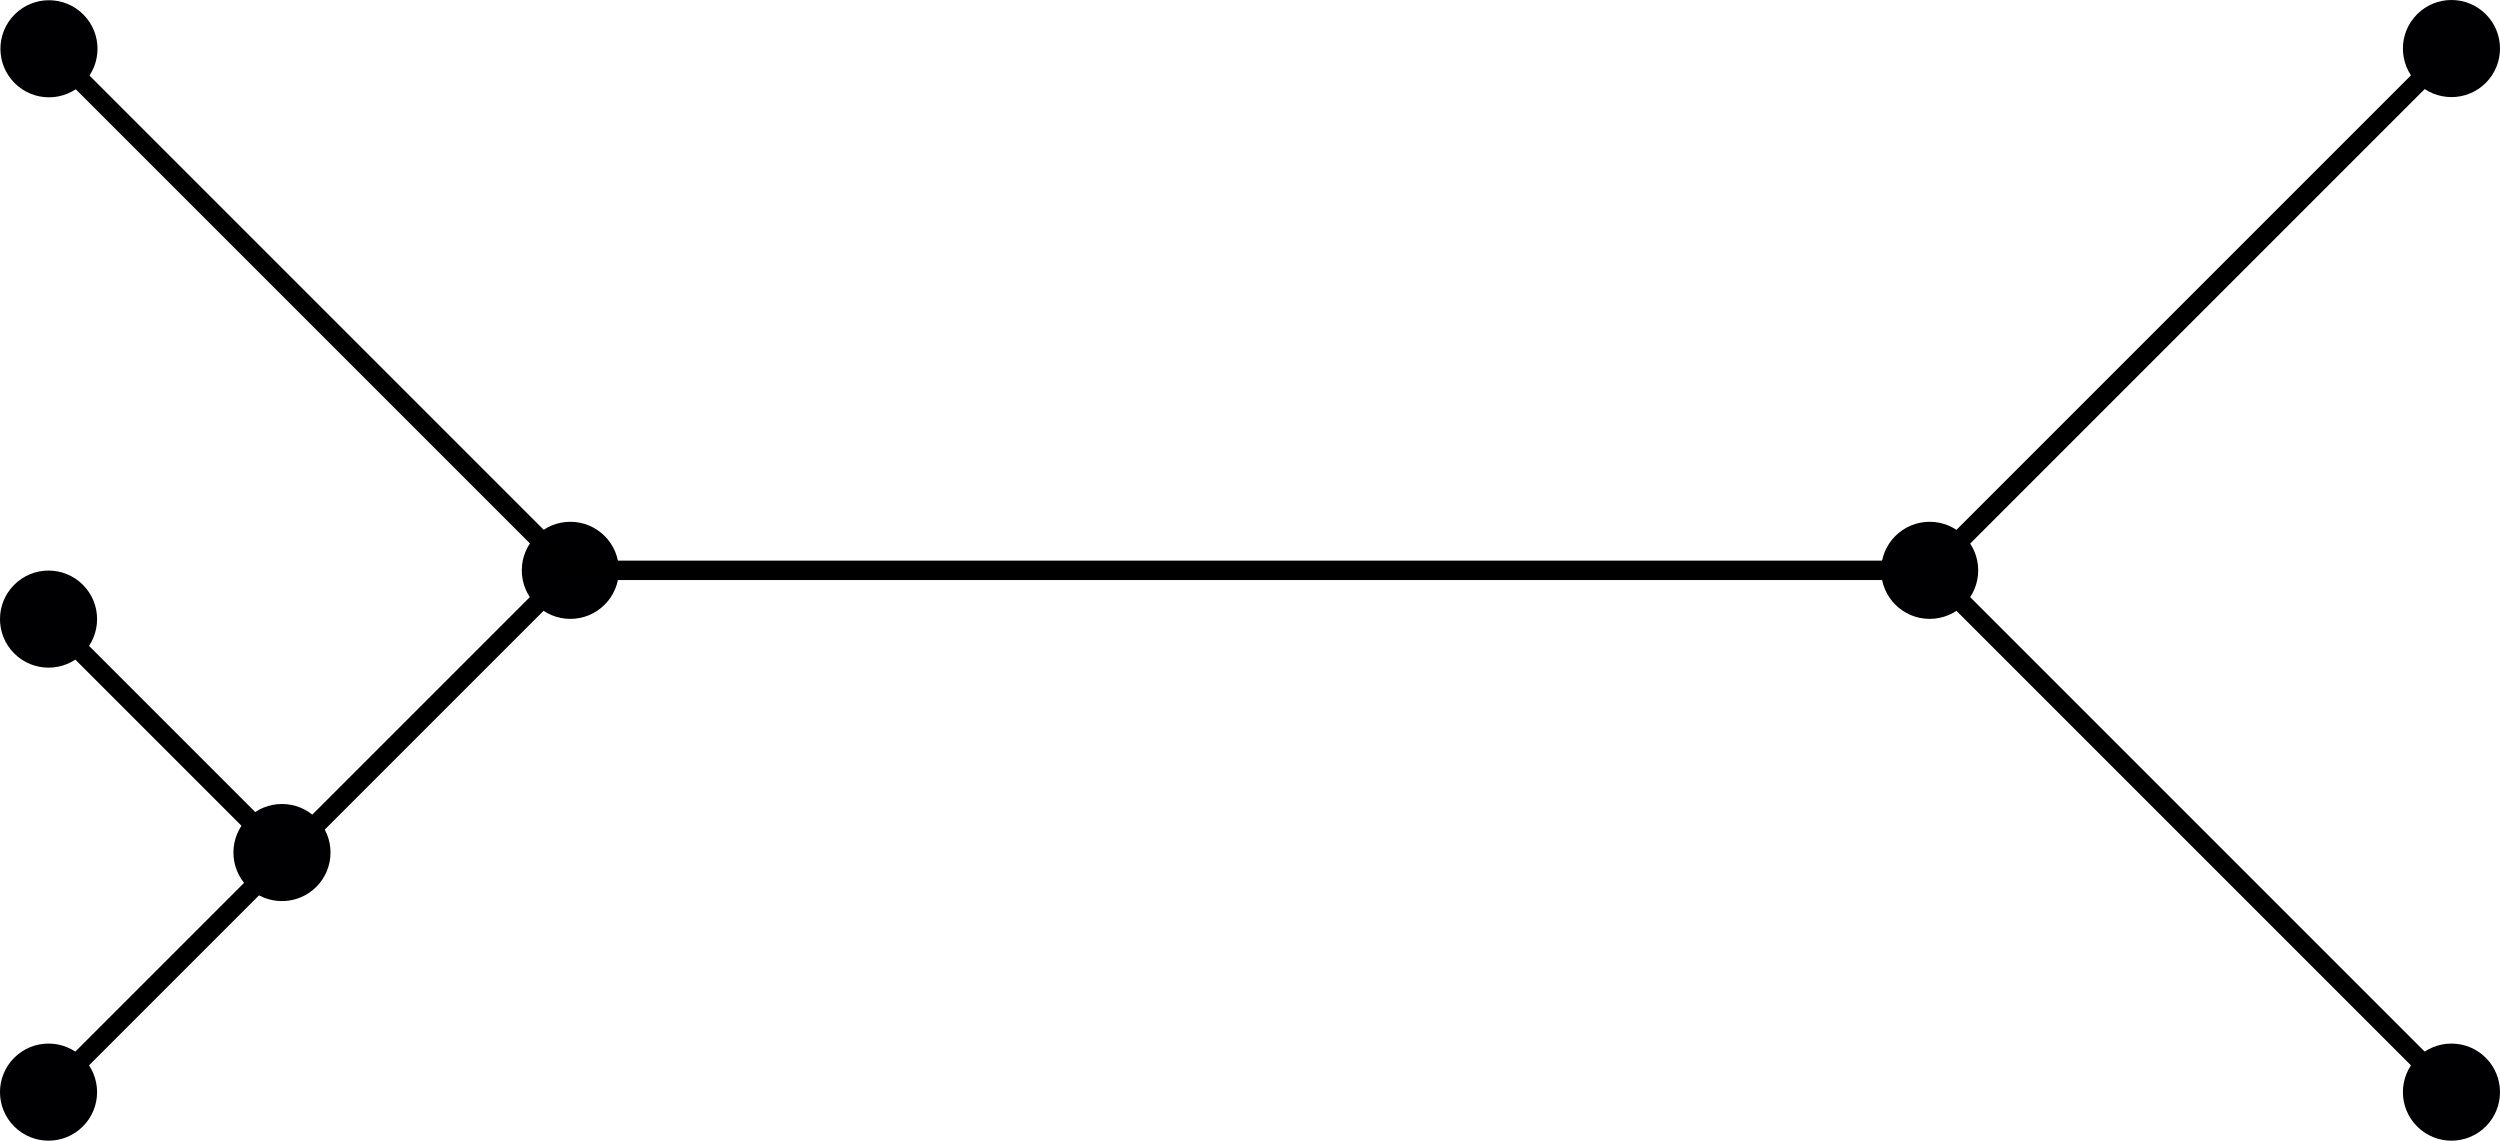<?xml version="1.0" encoding="UTF-8" standalone="no"?>
<!-- Created with Inkscape (http://www.inkscape.org/) -->

<svg
   width="64.37mm"
   height="29.37mm"
   viewBox="0 0 64.37 29.37"
   version="1.1"
   id="svg5"
   inkscape:version="1.1.1 (1:1.1+202109281949+c3084ef5ed)"
   sodipodi:docname="sheet12-exercise2-topology-dummy.svg"
   xmlns:inkscape="http://www.inkscape.org/namespaces/inkscape"
   xmlns:sodipodi="http://sodipodi.sourceforge.net/DTD/sodipodi-0.dtd"
   xmlns="http://www.w3.org/2000/svg"
   xmlns:svg="http://www.w3.org/2000/svg">
  <sodipodi:namedview
     id="namedview7"
     pagecolor="#ffffff"
     bordercolor="#666666"
     borderopacity="1.0"
     inkscape:pageshadow="2"
     inkscape:pageopacity="0.0"
     inkscape:pagecheckerboard="0"
     inkscape:document-units="mm"
     showgrid="false"
     inkscape:zoom="1"
     inkscape:cx="56.5"
     inkscape:cy="72.5"
     inkscape:window-width="1848"
     inkscape:window-height="1016"
     inkscape:window-x="1992"
     inkscape:window-y="27"
     inkscape:window-maximized="1"
     inkscape:current-layer="layer1"
     fit-margin-top="0"
     fit-margin-left="0"
     fit-margin-right="0"
     fit-margin-bottom="0" />
  <defs
     id="defs2" />
  <g
     inkscape:label="Layer 1"
     inkscape:groupmode="layer"
     id="layer1"
     transform="translate(-15.315,-15.565)">
    <g
       id="g2205">
      <g
         id="g1909-9-2"
         transform="rotate(135,43.755,21.194)">
        <g
           id="g1904-3-6"
           transform="translate(53.885,-1.767)">
          <path
             style="fill:none;stroke:#000000;stroke-width:0.5;stroke-linecap:butt;stroke-linejoin:miter;stroke-miterlimit:4;stroke-dasharray:none;stroke-opacity:1"
             d="M 6,26.284 25,26.284"
             id="path972-6-6-1" />
          <circle
             style="fill:#000003;fill-opacity:1;stroke:none;stroke-width:0.5;stroke-miterlimit:4;stroke-dasharray:none"
             id="path1173-56-06-8"
             cx="25"
             cy="26.284"
             r="1.25" />
        </g>
      </g>
      <circle
         style="fill:#000003;fill-opacity:1;stroke:none;stroke-width:0.5;stroke-miterlimit:4;stroke-dasharray:none"
         id="path1173"
         cx="30"
         cy="30.25"
         r="1.25" />
      <g
         id="g1909"
         transform="rotate(-45,69.363,21.209)">
        <g
           id="g1904"
           transform="translate(53.885,-1.767)">
          <path
             style="fill:none;stroke:#000000;stroke-width:0.5;stroke-linecap:butt;stroke-linejoin:miter;stroke-miterlimit:4;stroke-dasharray:none;stroke-opacity:1"
             d="M 6,26.284 25,26.284"
             id="path972-6" />
          <circle
             style="fill:#000003;fill-opacity:1;stroke:none;stroke-width:0.5;stroke-miterlimit:4;stroke-dasharray:none"
             id="path1173-56"
             cx="25"
             cy="26.284"
             r="1.25" />
        </g>
      </g>
      <g
         id="g1909-9"
         transform="matrix(-0.707,-0.707,-0.707,0.707,89.681,55.259)">
        <g
           id="g1904-3"
           transform="translate(53.885,-1.767)">
          <path
             style="fill:none;stroke:#000000;stroke-width:0.5;stroke-linecap:butt;stroke-linejoin:miter;stroke-miterlimit:4;stroke-dasharray:none;stroke-opacity:1"
             d="M 6,26.284 25,26.284"
             id="path972-6-6" />
          <circle
             style="fill:#000003;fill-opacity:1;stroke:none;stroke-width:0.5;stroke-miterlimit:4;stroke-dasharray:none"
             id="path1173-56-06"
             cx="25"
             cy="26.284"
             r="1.25" />
        </g>
      </g>
      <g
         id="g2164"
         transform="rotate(45,43.676,30.453)">
        <path
           style="fill:none;stroke:#000000;stroke-width:0.5;stroke-linecap:butt;stroke-linejoin:miter;stroke-miterlimit:4;stroke-dasharray:none;stroke-opacity:1"
           d="m 33.75,50.368 -8.5,-6e-6"
           id="path972-6-6-2" />
        <circle
           style="fill:#000003;fill-opacity:1;stroke:none;stroke-width:0.5;stroke-miterlimit:4;stroke-dasharray:none"
           id="path1173-56-06-0"
           cx="-25.25"
           cy="50.368"
           r="1.25"
           transform="scale(-1,1)" />
        <circle
           style="fill:#000003;fill-opacity:1;stroke:none;stroke-width:0.5;stroke-miterlimit:4;stroke-dasharray:none"
           id="path1173-56-06-0-2"
           cx="-33.75"
           cy="50.368"
           r="1.25"
           transform="scale(-1,1)" />
      </g>
      <g
         id="g1909-1"
         transform="rotate(45,55.522,33.558)">
        <g
           id="g1904-2"
           transform="translate(53.885,-1.767)">
          <path
             style="fill:none;stroke:#000000;stroke-width:0.5;stroke-linecap:butt;stroke-linejoin:miter;stroke-miterlimit:4;stroke-dasharray:none;stroke-opacity:1"
             d="M 6,26.284 25,26.284"
             id="path972-6-7" />
          <circle
             style="fill:#000003;fill-opacity:1;stroke:none;stroke-width:0.5;stroke-miterlimit:4;stroke-dasharray:none"
             id="path1173-56-0"
             cx="25"
             cy="26.284"
             r="1.25" />
        </g>
      </g>
      <path
         style="fill:none;stroke:#000000;stroke-width:0.5;stroke-linecap:butt;stroke-linejoin:miter;stroke-miterlimit:4;stroke-dasharray:none;stroke-opacity:1"
         d="M 30,30.25 H 65"
         id="path857" />
      <circle
         style="fill:#000003;fill-opacity:1;stroke:none;stroke-width:0.5;stroke-miterlimit:4;stroke-dasharray:none"
         id="path1173-9"
         cx="65"
         cy="30.25"
         r="1.25" />
    </g>
  </g>
</svg>
